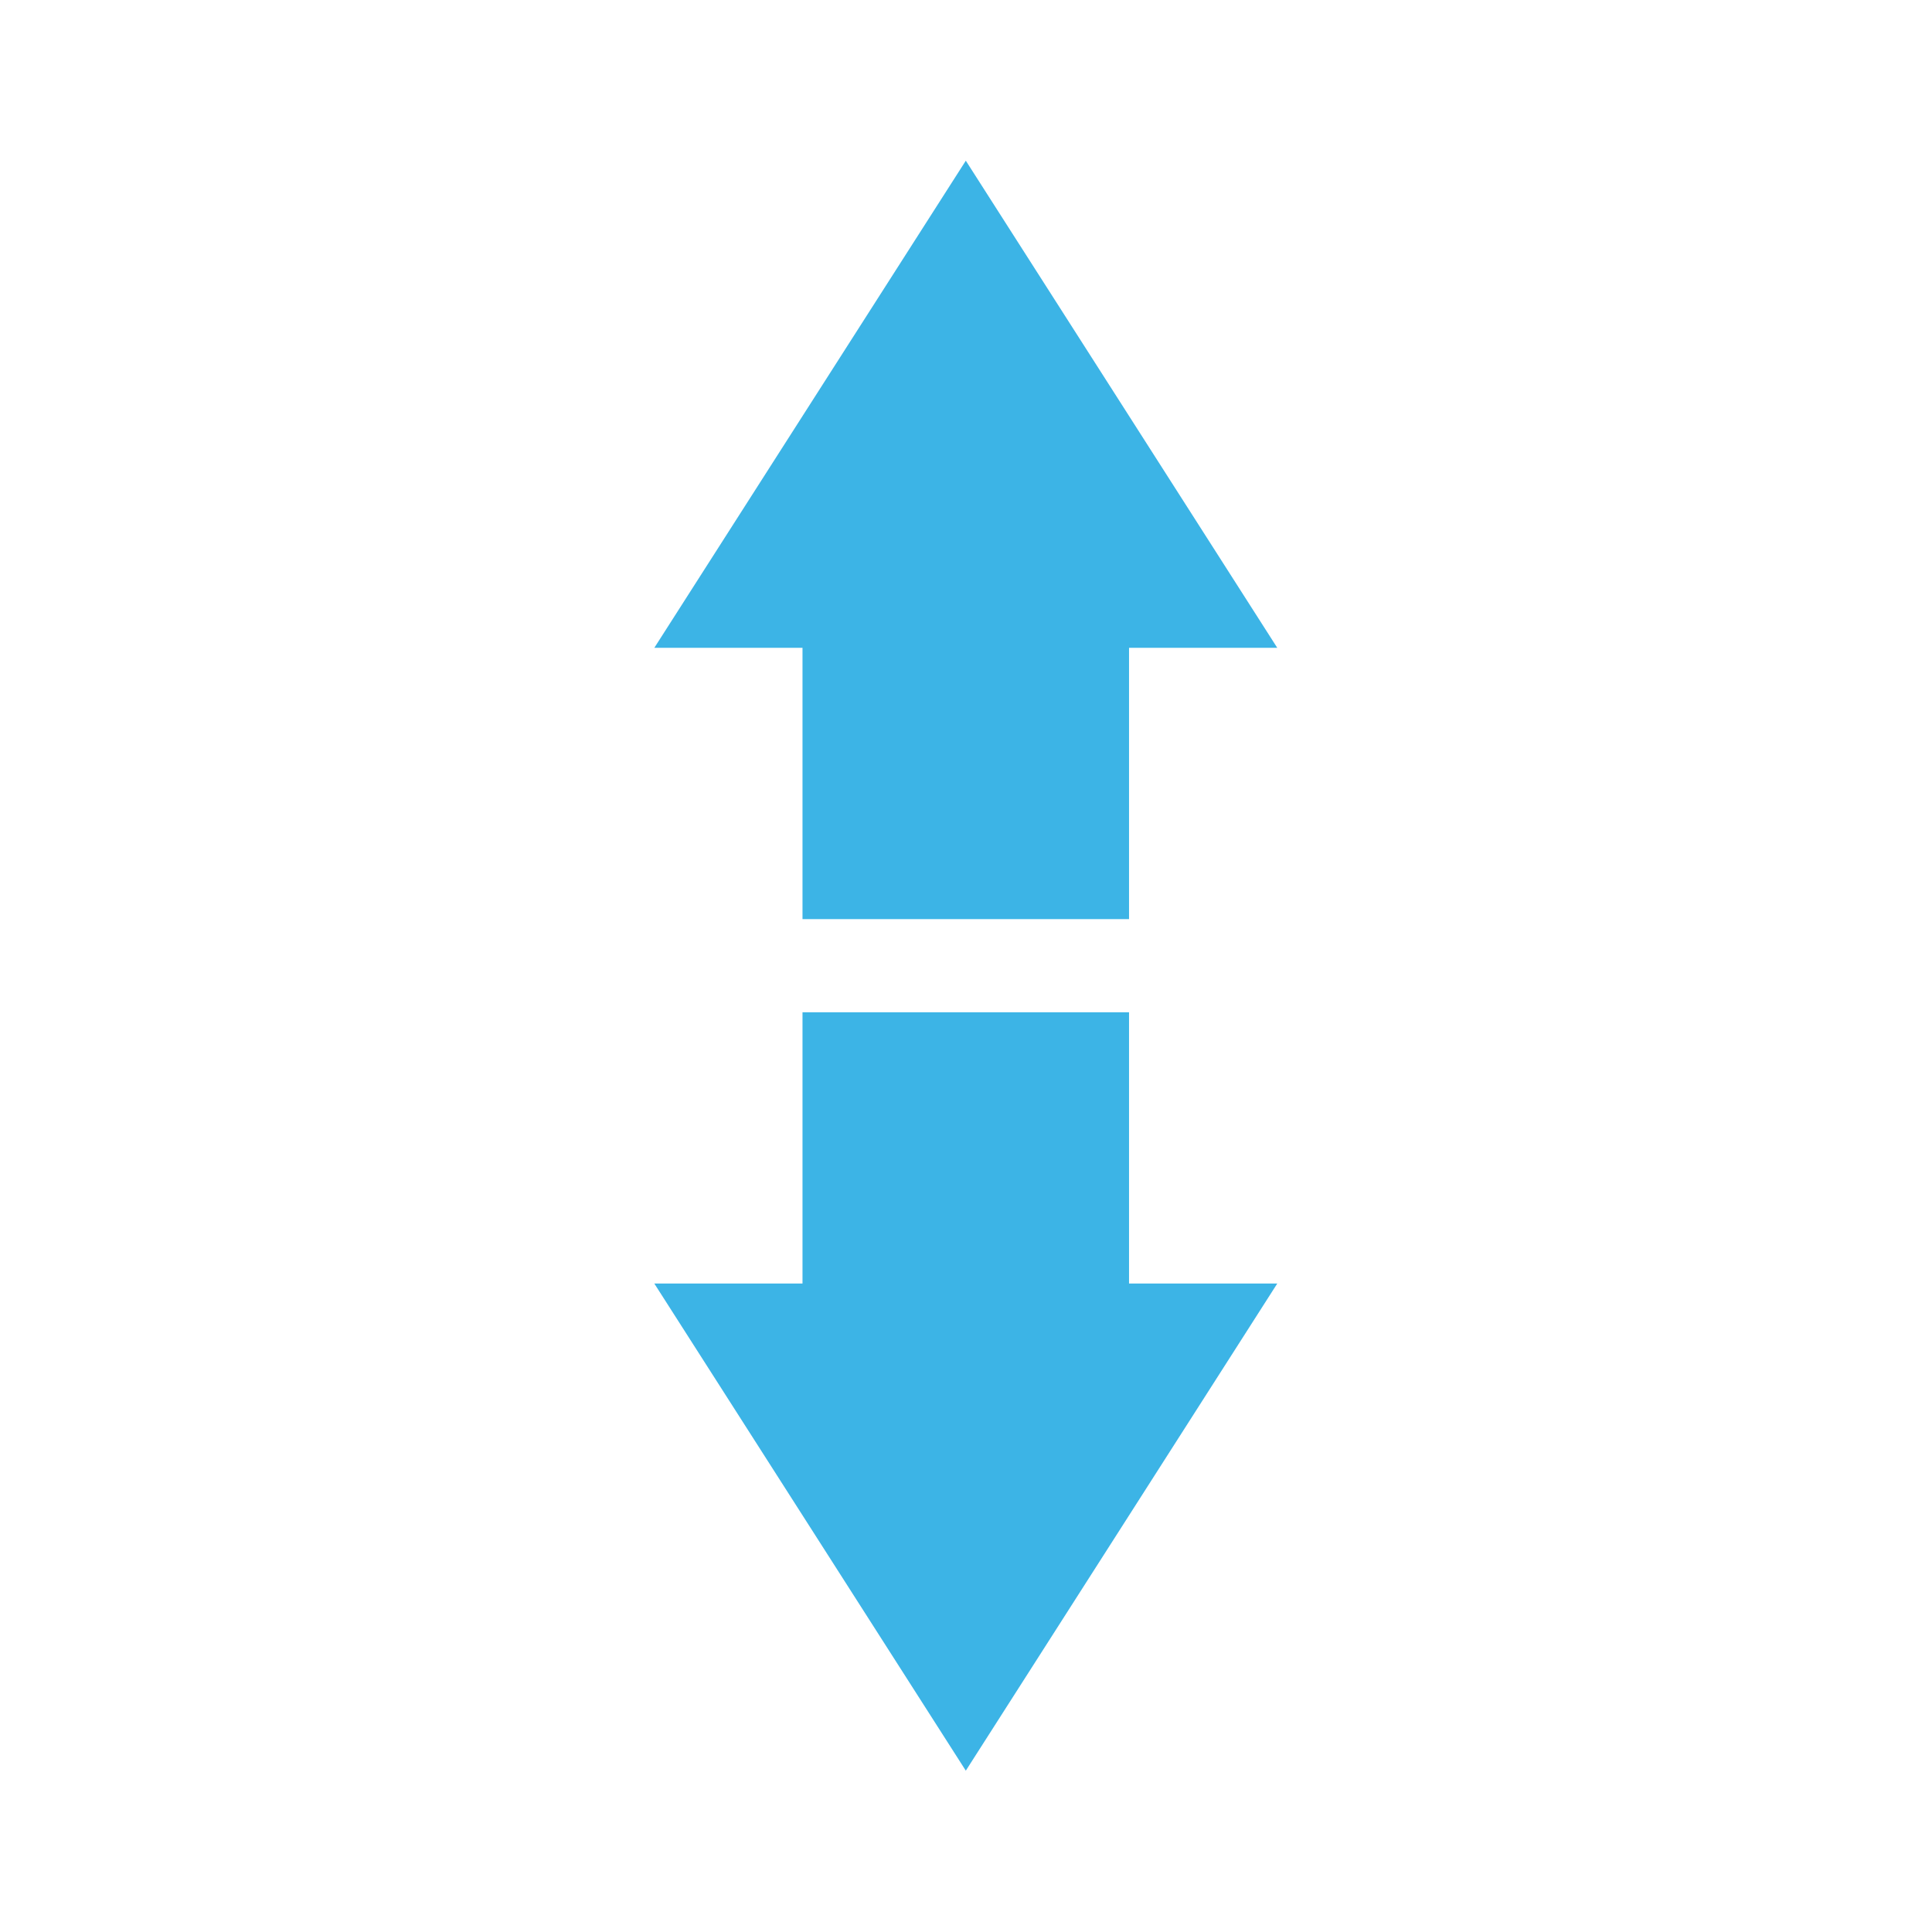 <?xml version="1.0" encoding="UTF-8" standalone="no"?>
<svg
   xmlns:dc="http://purl.org/dc/elements/1.1/"
   xmlns:cc="http://creativecommons.org/ns#"
   xmlns:rdf="http://www.w3.org/1999/02/22-rdf-syntax-ns#"
   xmlns:svg="http://www.w3.org/2000/svg"
   xmlns="http://www.w3.org/2000/svg"
   xmlns:sodipodi="http://sodipodi.sourceforge.net/DTD/sodipodi-0.dtd"
   xmlns:inkscape="http://www.inkscape.org/namespaces/inkscape"
   id="svg4548"
   version="1.1"
   viewBox="0 0 120 120"
   height="120mm"
   width="120mm"
   inkscape:version="0.91 r13725"
   sodipodi:docname="motion_algo_vertical_updown.svg">
  <sodipodi:namedview
     pagecolor="#FFFFFF"
     bordercolor="#666666"
     borderopacity="1"
     objecttolerance="10"
     gridtolerance="10"
     guidetolerance="10"
     inkscape:pageopacity="0"
     inkscape:pageshadow="2"
     inkscape:window-width="735"
     inkscape:window-height="480"
     id="namedview12182"
     showgrid="false"
     inkscape:zoom="0.55503704"
     inkscape:cx="212.59843"
     inkscape:cy="212.59843"
     inkscape:window-x="0"
     inkscape:window-y="0"
     inkscape:window-maximized="0"
     inkscape:current-layer="svg4548" />
  <defs
     id="defs4542" />
  <g
     transform="translate(0,-177)"
     id="layer1"
     style="fill:#3CB4E6;fill-opacity:1">
    <g
       style="fill:#3CB4E6;fill-opacity:1"
       transform="matrix(2.335,0,0,2.335,-176.998,-104.621)"
       id="g5154">
      <g
         style="fill:#3CB4E6;fill-opacity:1"
         id="g5121"
         transform="translate(-3.508,0.1)">
        <path
           id="rect5117"
           style="fill:#3CB4E6;fill-opacity:1;stroke:none;stroke-width:10;stroke-miterlimit:4;stroke-dasharray:none;stroke-opacity:0.759"
           d="m 100.657,137.741 h 8.686 v 7.216 h -8.686 z m 12.629,0 c -5.524,0 -11.047,0 -16.571,0 l 4.143,-6.479 4.143,-6.479 4.143,6.479 z" />
      </g>
      <g
         style="fill:#3CB4E6;fill-opacity:1"
         id="g5121-8"
         transform="matrix(1,0,0,-1,-3.508,292.492)">
        <path
           id="rect5117-6"
           style="fill:#3CB4E6;fill-opacity:1;stroke:none;stroke-width:10;stroke-miterlimit:4;stroke-dasharray:none;stroke-opacity:0.759"
           d="m 100.657,137.741 h 8.686 v 7.216 h -8.686 z m 12.629,0 c -5.524,0 -11.047,0 -16.571,0 l 4.143,-6.479 4.143,-6.479 4.143,6.479 z" />
      </g>
    </g>
  </g>
</svg>
